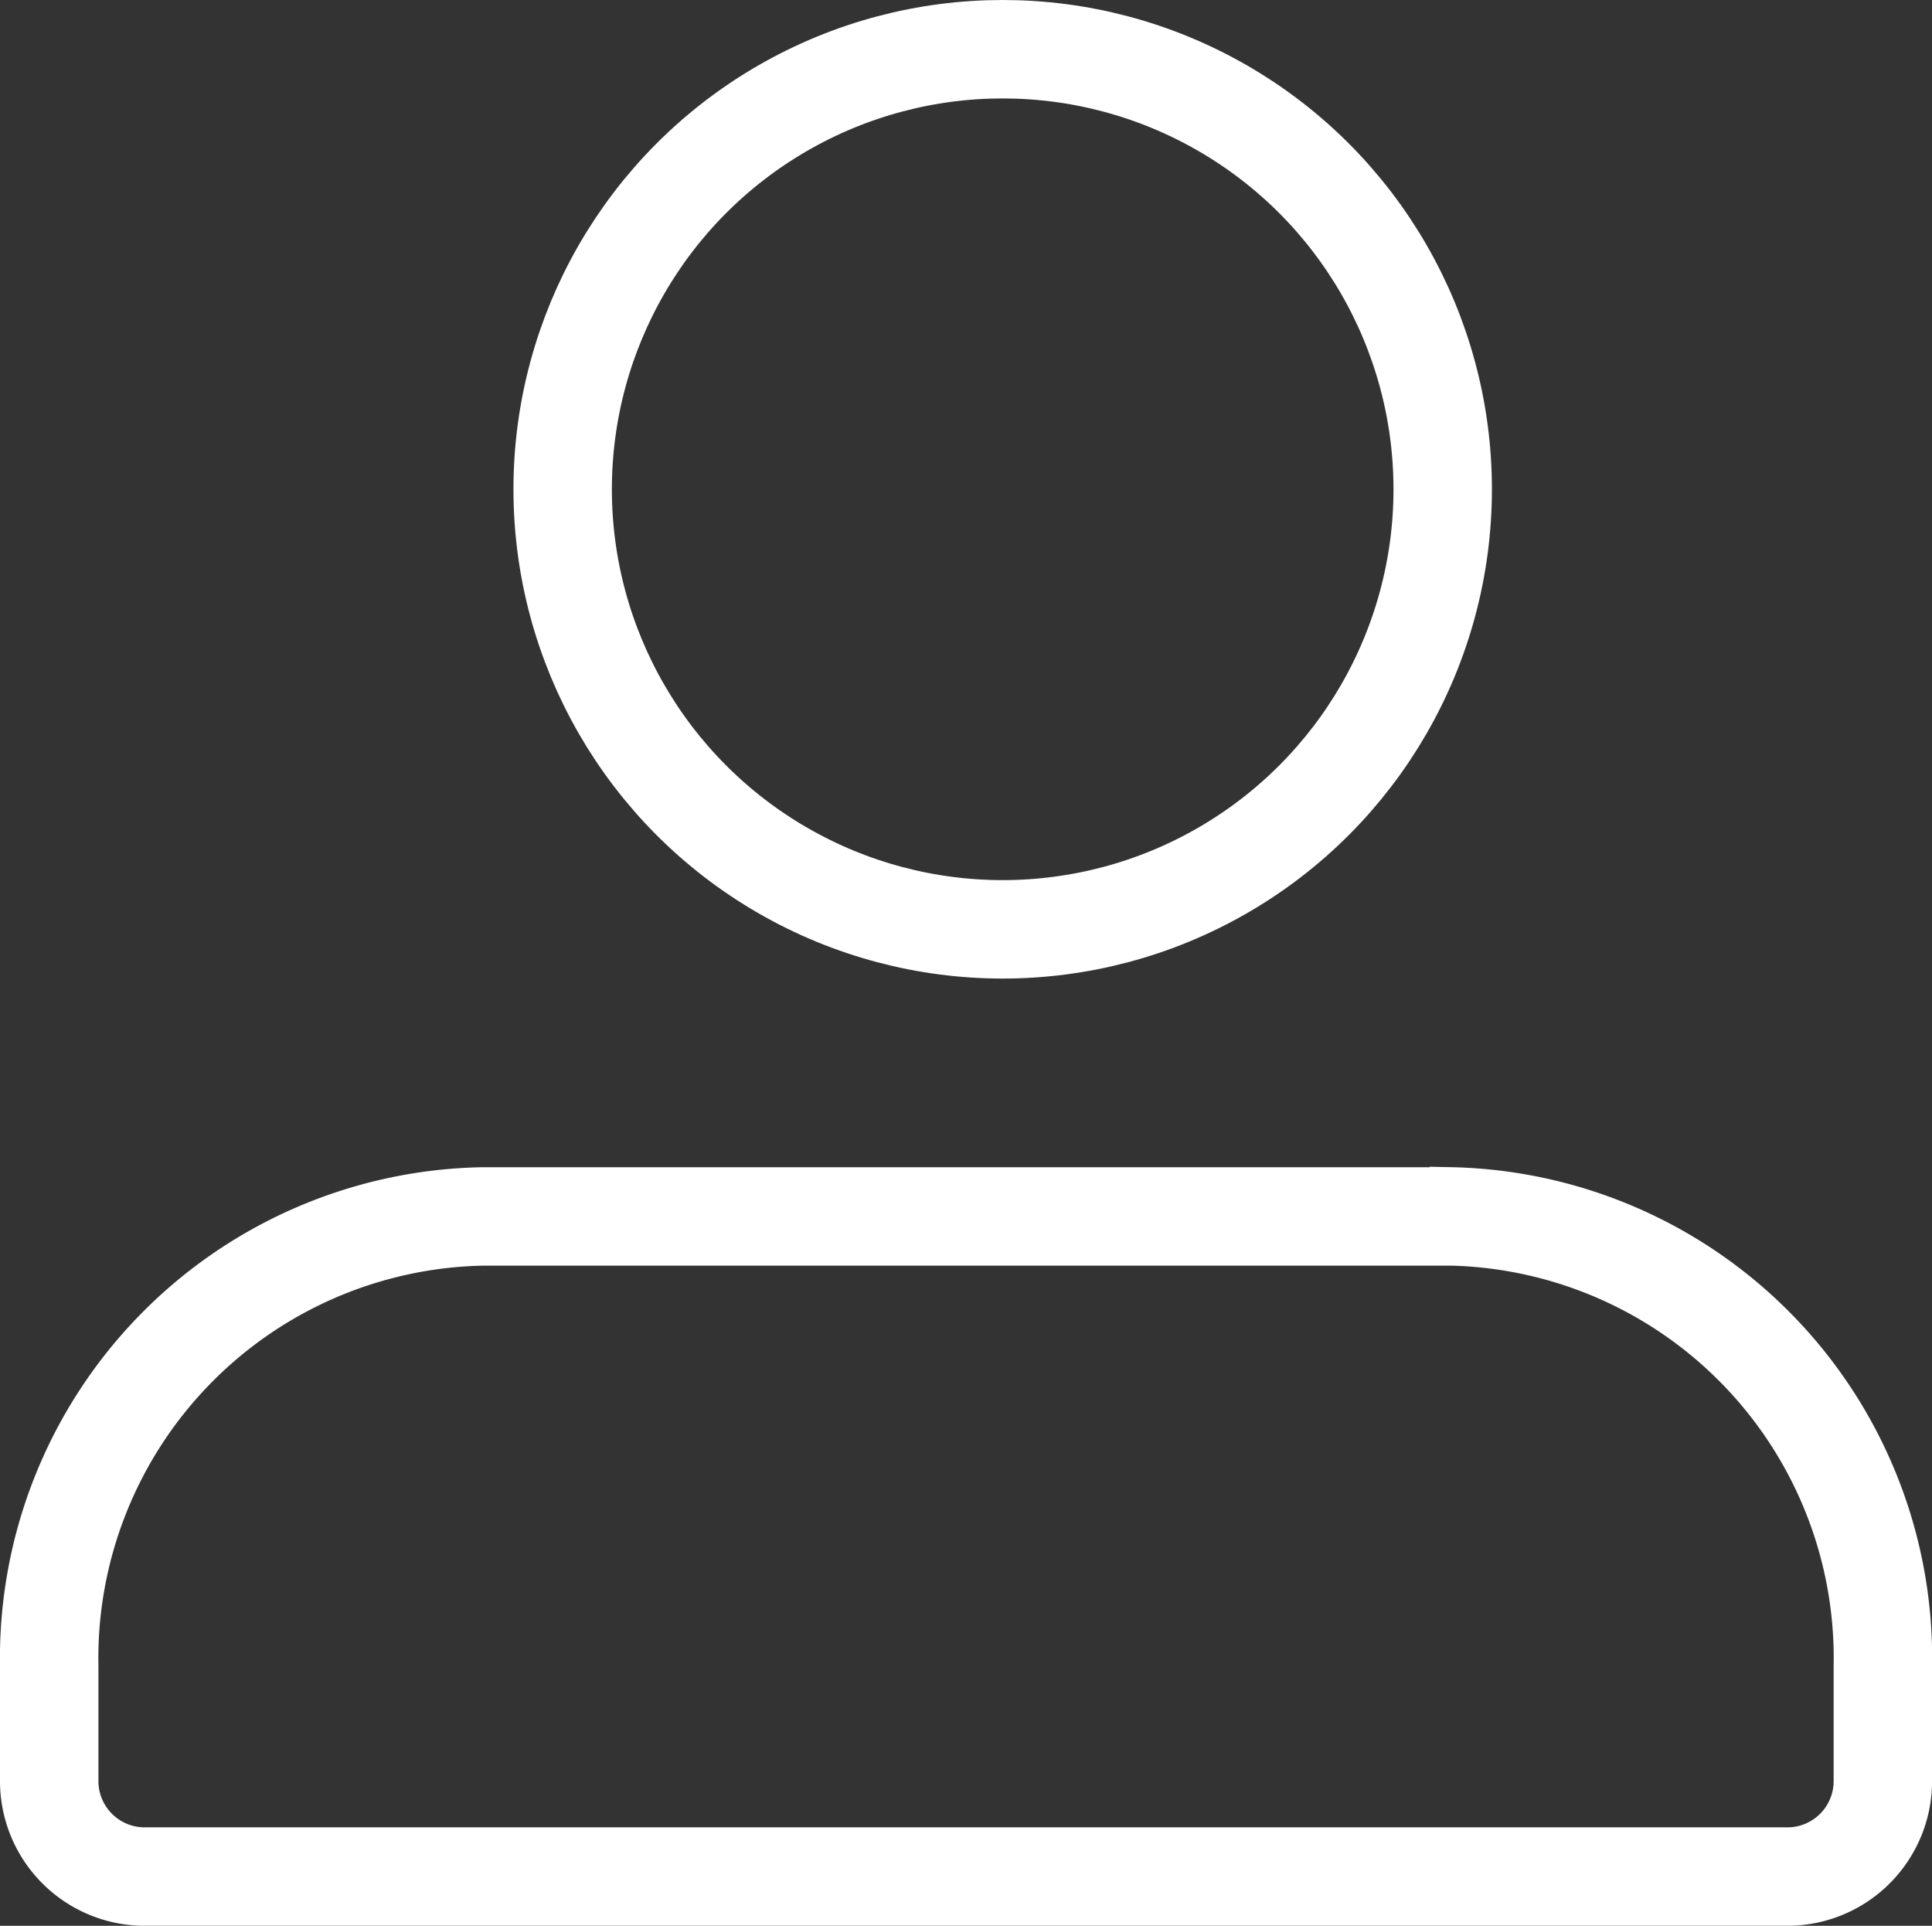 <svg xmlns="http://www.w3.org/2000/svg" width="29.444" height="29.347" viewBox="0 0 29.444 29.347"><rect x="0" y="0" width="29.444" height="29.347" fill="#333333" stroke="none"/><defs><style>.a{fill:none;stroke:#fff;stroke-width:1.5px;}</style></defs><g transform="translate(0.75 0.75)"><circle class="a" cx="6.706" cy="6.706" r="6.706" transform="translate(7.825)"/><path class="a" d="M21.344,16.346H6.6A6.735,6.735,0,0,0,0,23.2v1.736a1.455,1.455,0,0,0,1.415,1.469H26.531a1.455,1.455,0,0,0,1.414-1.469V23.2a6.733,6.733,0,0,0-6.6-6.855Z" transform="translate(0 1.441)"/></g></svg>
